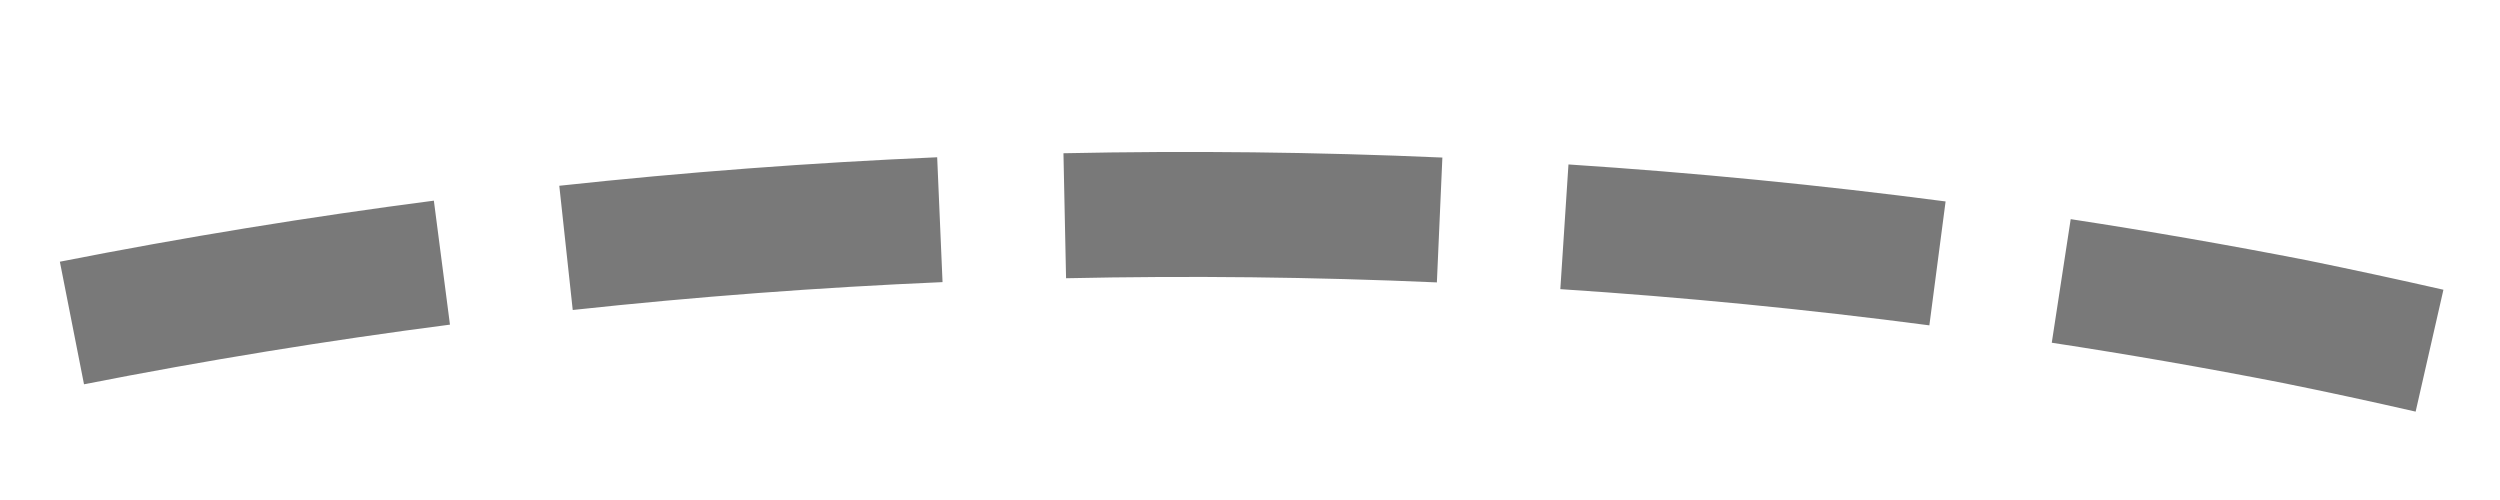﻿<?xml version="1.0" encoding="utf-8"?>
<svg version="1.1" xmlns:xlink="http://www.w3.org/1999/xlink" width="40px" height="8px" viewBox="848 502  40 8" xmlns="http://www.w3.org/2000/svg">
  <g transform="matrix(-0.276 -0.961 0.961 -0.276 620.855 1479.848 )">
    <path d="M 870.727 502.04  C 871.201 500.075  871.612 498.094  871.958 496.102  L 869.988 495.76  C 869.649 497.709  869.247 499.647  868.783 501.571  L 870.727 502.04  Z M 868.491 509.809  C 869.134 507.892  869.714 505.954  870.231 504  L 868.297 503.488  C 867.792 505.401  867.224 507.297  866.595 509.173  L 868.491 509.809  Z M 865.593 517.355  C 866.399 515.501  867.144 513.621  867.828 511.718  L 865.946 511.042  C 865.277 512.904  864.548 514.744  863.759 516.558  L 865.593 517.355  Z M 862.036 524.622  C 862.394 523.972  862.745 523.317  863.089 522.659  C 863.672 521.518  864.232 520.365  864.768 519.201  L 862.951 518.364  C 862.428 519.501  861.881 520.627  861.311 521.741  C 860.977 522.384  860.634 523.022  860.284 523.656  L 862.036 524.622  Z M 857.828 531.525  C 858.954 529.846  860.025 528.13  861.04 526.382  L 859.31 525.378  C 858.317 527.089  857.269 528.768  856.167 530.411  L 857.828 531.525  Z M 853.04 538.039  C 854.307 536.463  855.522 534.847  856.684 533.192  L 855.048 532.043  C 853.911 533.662  852.721 535.244  851.482 536.786  L 853.04 538.039  Z M 847.708 544.114  C 849.106 542.654  850.456 541.149  851.757 539.601  L 850.225 538.314  C 848.953 539.829  847.631 541.302  846.263 542.731  L 847.708 544.114  Z M 845.095 546.738  C 845.498 546.348  845.898 545.956  846.294 545.559  L 844.88 544.145  C 843.481 545.545  842.037 546.898  840.55 548.204  L 845.095 546.738  Z M 872.283 494.107  C 872.586 492.108  872.824 490.1  872.996 488.085  L 871.004 487.915  C 870.835 489.886  870.602 491.851  870.305 493.807  L 872.283 494.107  Z M 840.315 539.672  L 840 550  L 850.267 551.161  L 840.315 539.672  Z " fill-rule="nonzero" fill="#797979" stroke="none" />
  </g>
</svg>